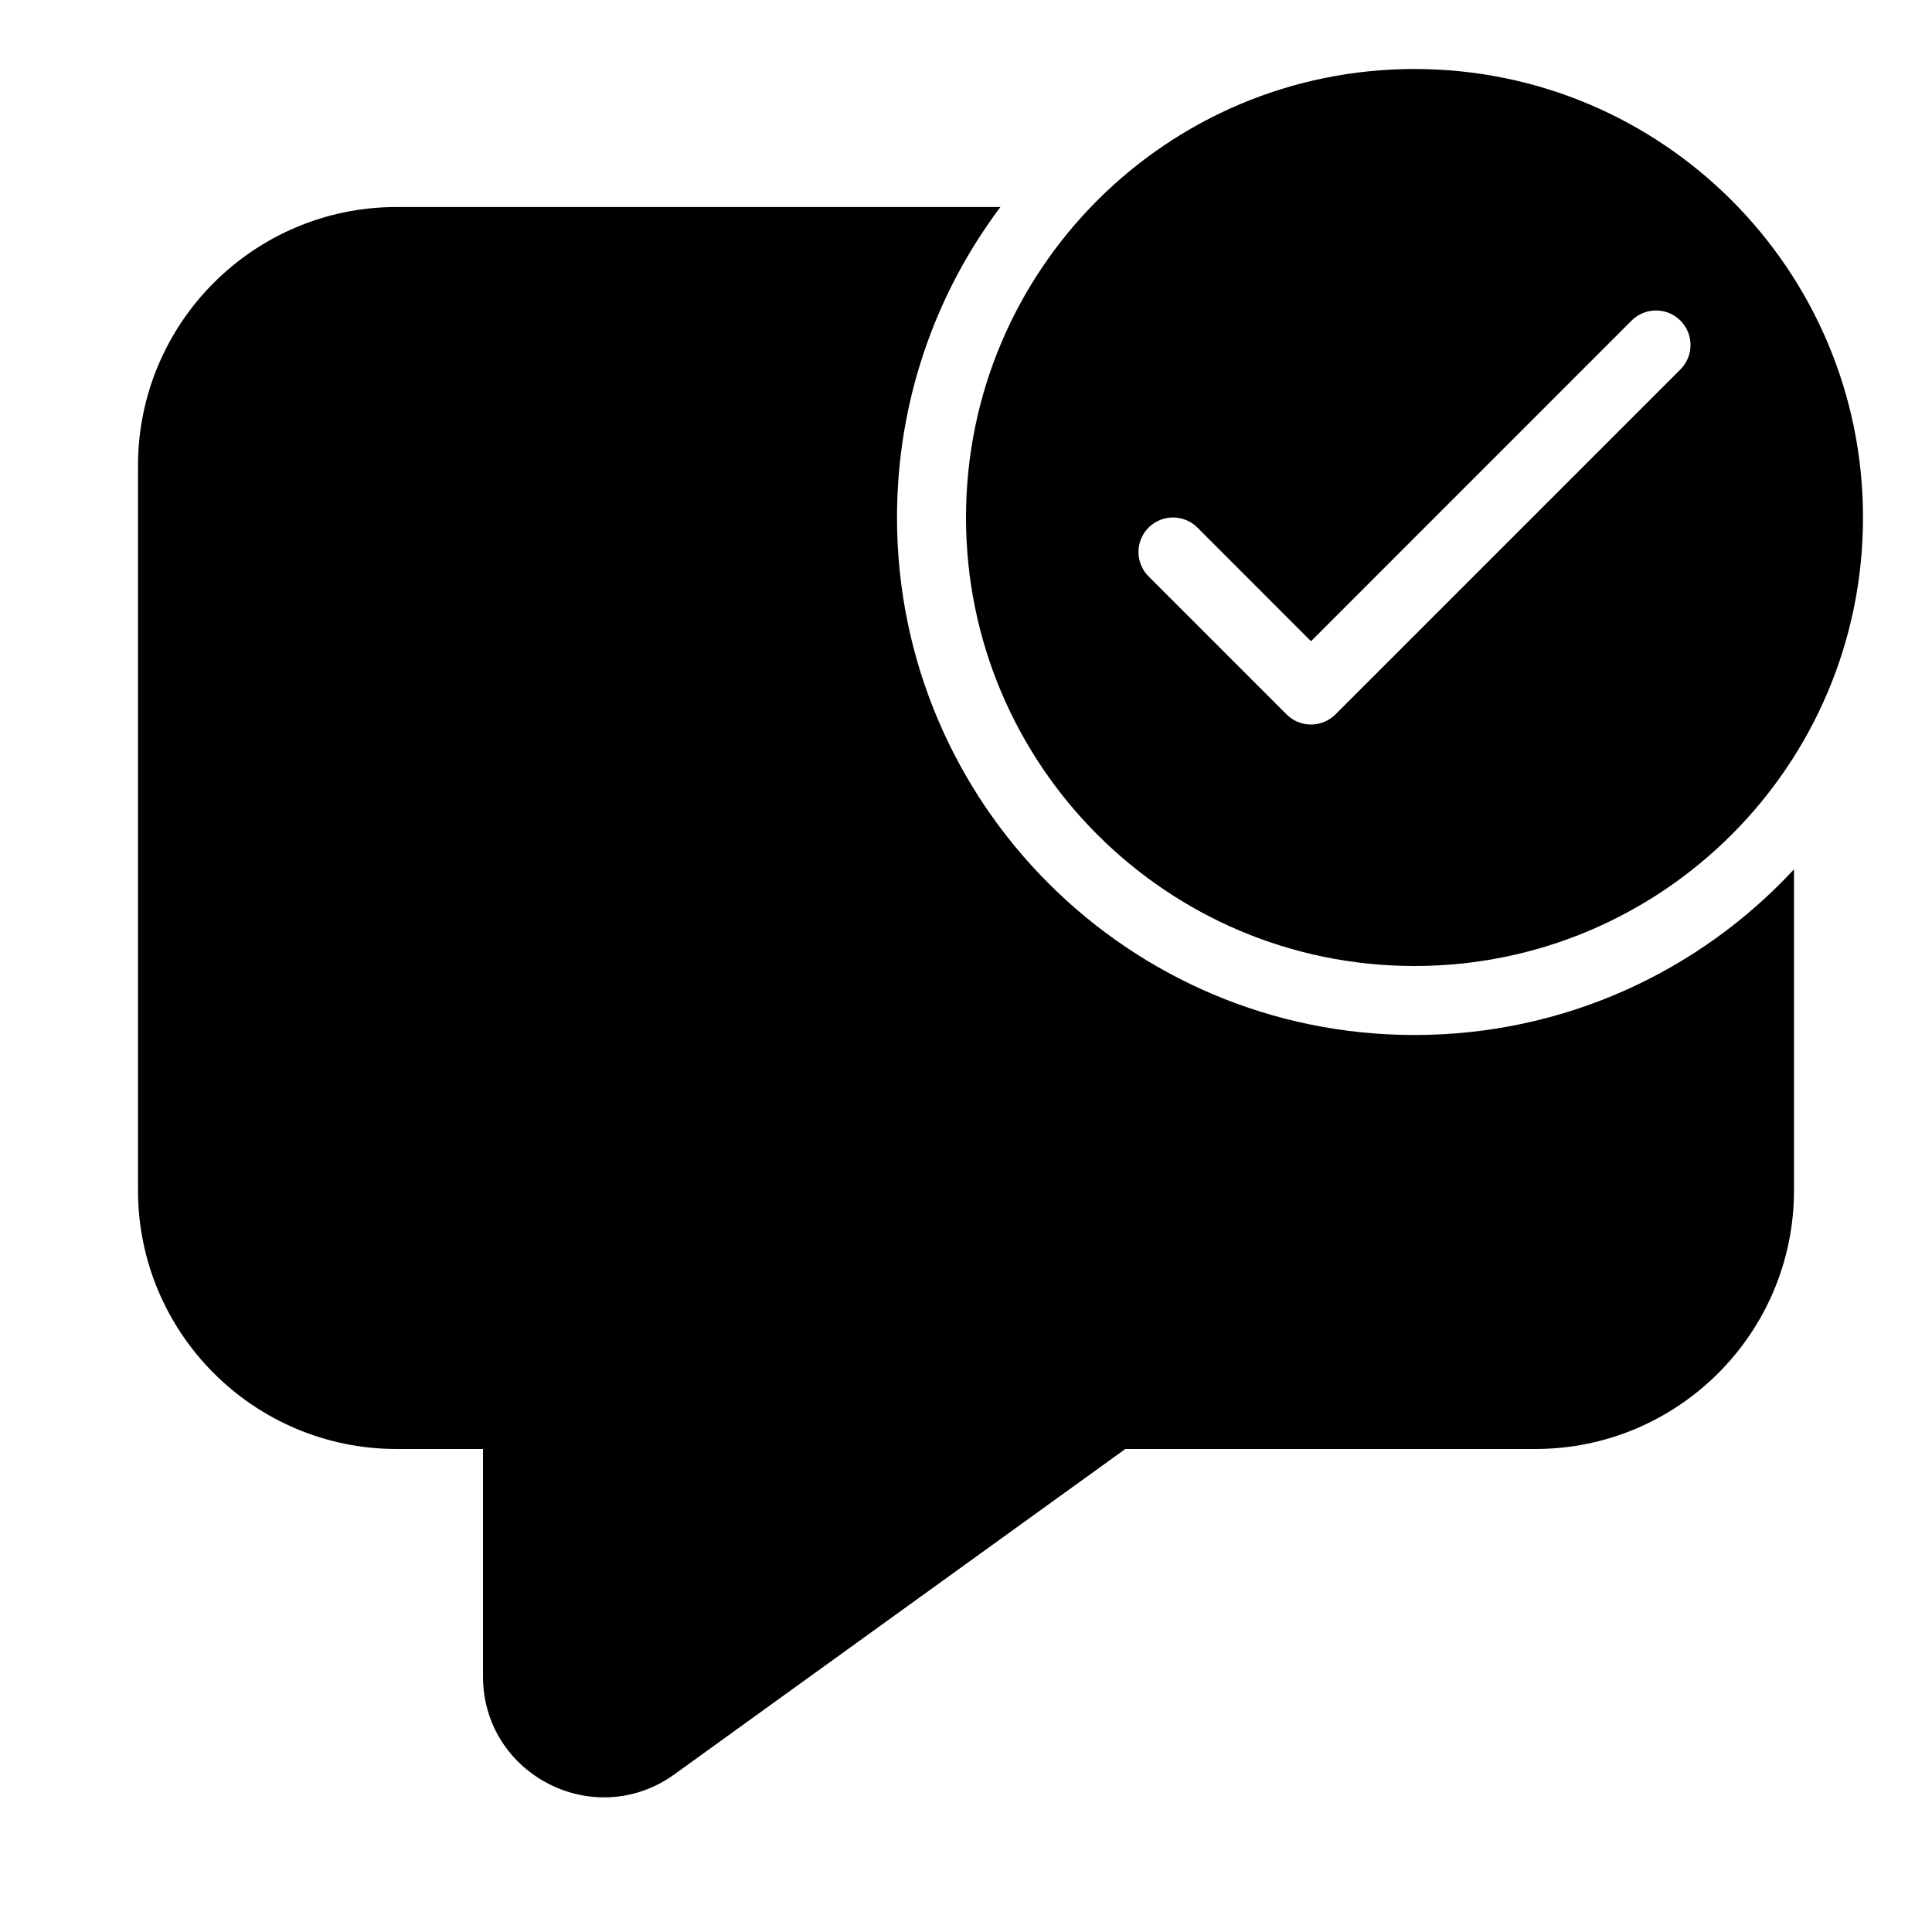 <svg viewBox="0 0 28 28" fill="none" xmlns="http://www.w3.org/2000/svg"><path d="M27 7.5C27 11.09 24.09 14 20.5 14C16.91 14 14 11.09 14 7.5C14 3.91 16.91 1 20.5 1C24.09 1 27 3.91 27 7.5ZM24.354 4.646C24.158 4.451 23.842 4.451 23.646 4.646L19 9.293L17.354 7.646C17.158 7.451 16.842 7.451 16.646 7.646C16.451 7.842 16.451 8.158 16.646 8.354L18.646 10.354C18.842 10.549 19.158 10.549 19.354 10.354L24.354 5.354C24.549 5.158 24.549 4.842 24.354 4.646Z" fill="currentColor"/><path d="M20.5 15C22.673 15 24.63 14.076 26 12.599V17.25C26 19.321 24.321 21 22.25 21H16.309L9.774 25.715C8.616 26.55 7 25.723 7 24.296V21H5.75C3.679 21 2 19.321 2 17.25V6.75C2 4.679 3.679 3 5.75 3H14.499C13.558 4.253 13 5.812 13 7.5C13 11.642 16.358 15 20.5 15Z" fill="currentColor"/></svg>